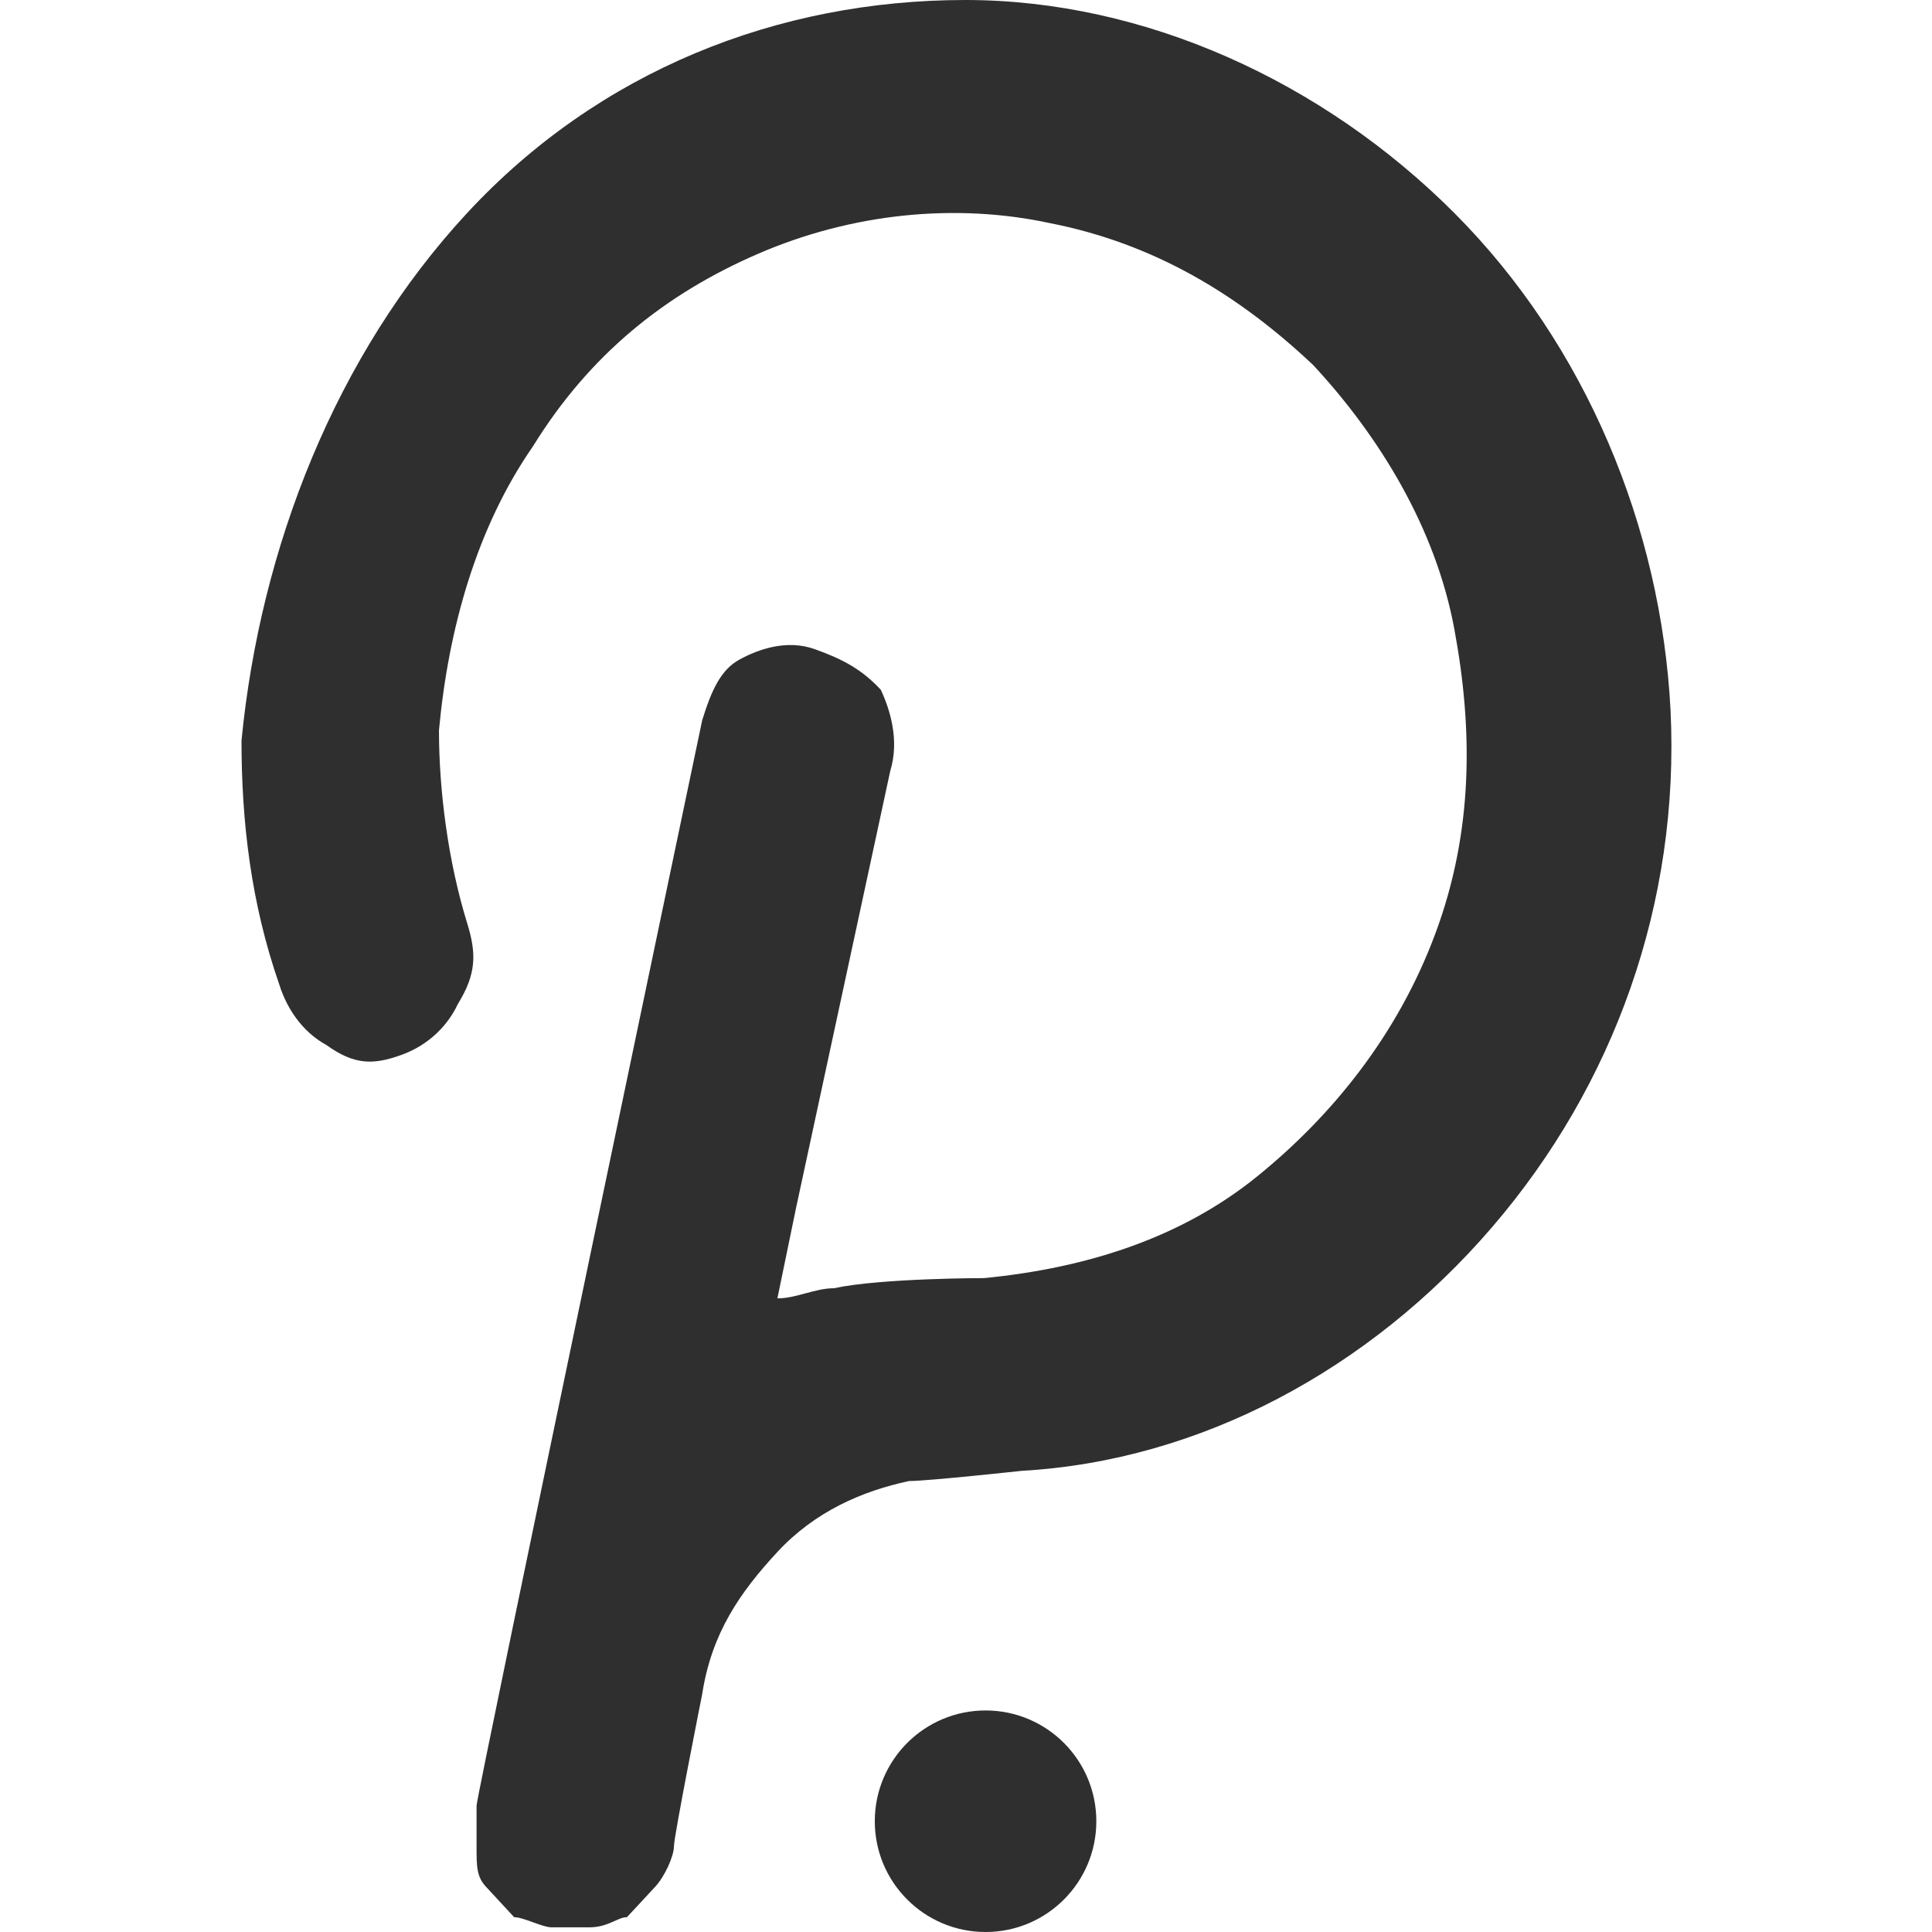 <svg width="24" height="24" viewBox="0 0 24 24" fill="none" xmlns="http://www.w3.org/2000/svg">
<path d="M5.803 2.646C7.438 0.882 9.657 0 11.993 0C14.212 0 16.431 1.008 18.066 2.646C19.701 4.284 20.635 6.553 20.752 8.821C20.869 11.215 20.051 13.483 18.533 15.247C17.015 17.011 14.913 18.145 12.694 18.271C12.694 18.271 11.526 18.398 11.292 18.398C10.708 18.523 10.124 18.776 9.657 19.279C9.19 19.784 8.84 20.288 8.723 21.044C8.723 21.044 8.372 22.808 8.372 22.934C8.372 23.06 8.256 23.312 8.139 23.438C8.022 23.564 7.905 23.69 7.788 23.816C7.672 23.816 7.555 23.942 7.321 23.942C7.204 23.942 6.971 23.942 6.854 23.942C6.737 23.942 6.504 23.816 6.387 23.816C6.27 23.69 6.153 23.564 6.037 23.438C5.92 23.312 5.92 23.186 5.92 22.934C5.92 22.808 5.92 22.556 5.92 22.43C5.92 22.304 8.723 8.947 8.723 8.947C8.84 8.569 8.956 8.317 9.19 8.191C9.423 8.065 9.774 7.939 10.124 8.065C10.475 8.191 10.708 8.317 10.942 8.569C11.059 8.821 11.175 9.199 11.059 9.577L9.891 14.995L9.657 16.129C9.891 16.129 10.124 16.003 10.358 16.003C10.942 15.877 12.226 15.877 12.226 15.877C13.511 15.751 14.679 15.373 15.613 14.617C16.548 13.861 17.365 12.853 17.832 11.593C18.3 10.333 18.3 9.073 18.066 7.813C17.832 6.553 17.132 5.418 16.314 4.536C15.38 3.654 14.329 3.024 13.044 2.772C11.876 2.52 10.591 2.646 9.423 3.15C8.256 3.654 7.321 4.41 6.621 5.544C5.92 6.553 5.569 7.813 5.453 9.073C5.453 9.829 5.569 10.711 5.803 11.467C5.92 11.845 5.92 12.097 5.686 12.475C5.569 12.727 5.336 12.979 4.985 13.105C4.635 13.231 4.401 13.231 4.051 12.979C3.818 12.853 3.584 12.601 3.467 12.223C3.117 11.215 3 10.207 3 9.199C3.234 6.805 4.168 4.41 5.803 2.646Z" fill="#2F2F2F"/>
<ellipse cx="12.243" cy="22.624" rx="1.376" ry="1.376" fill="#2F2F2F"/>
</svg>
